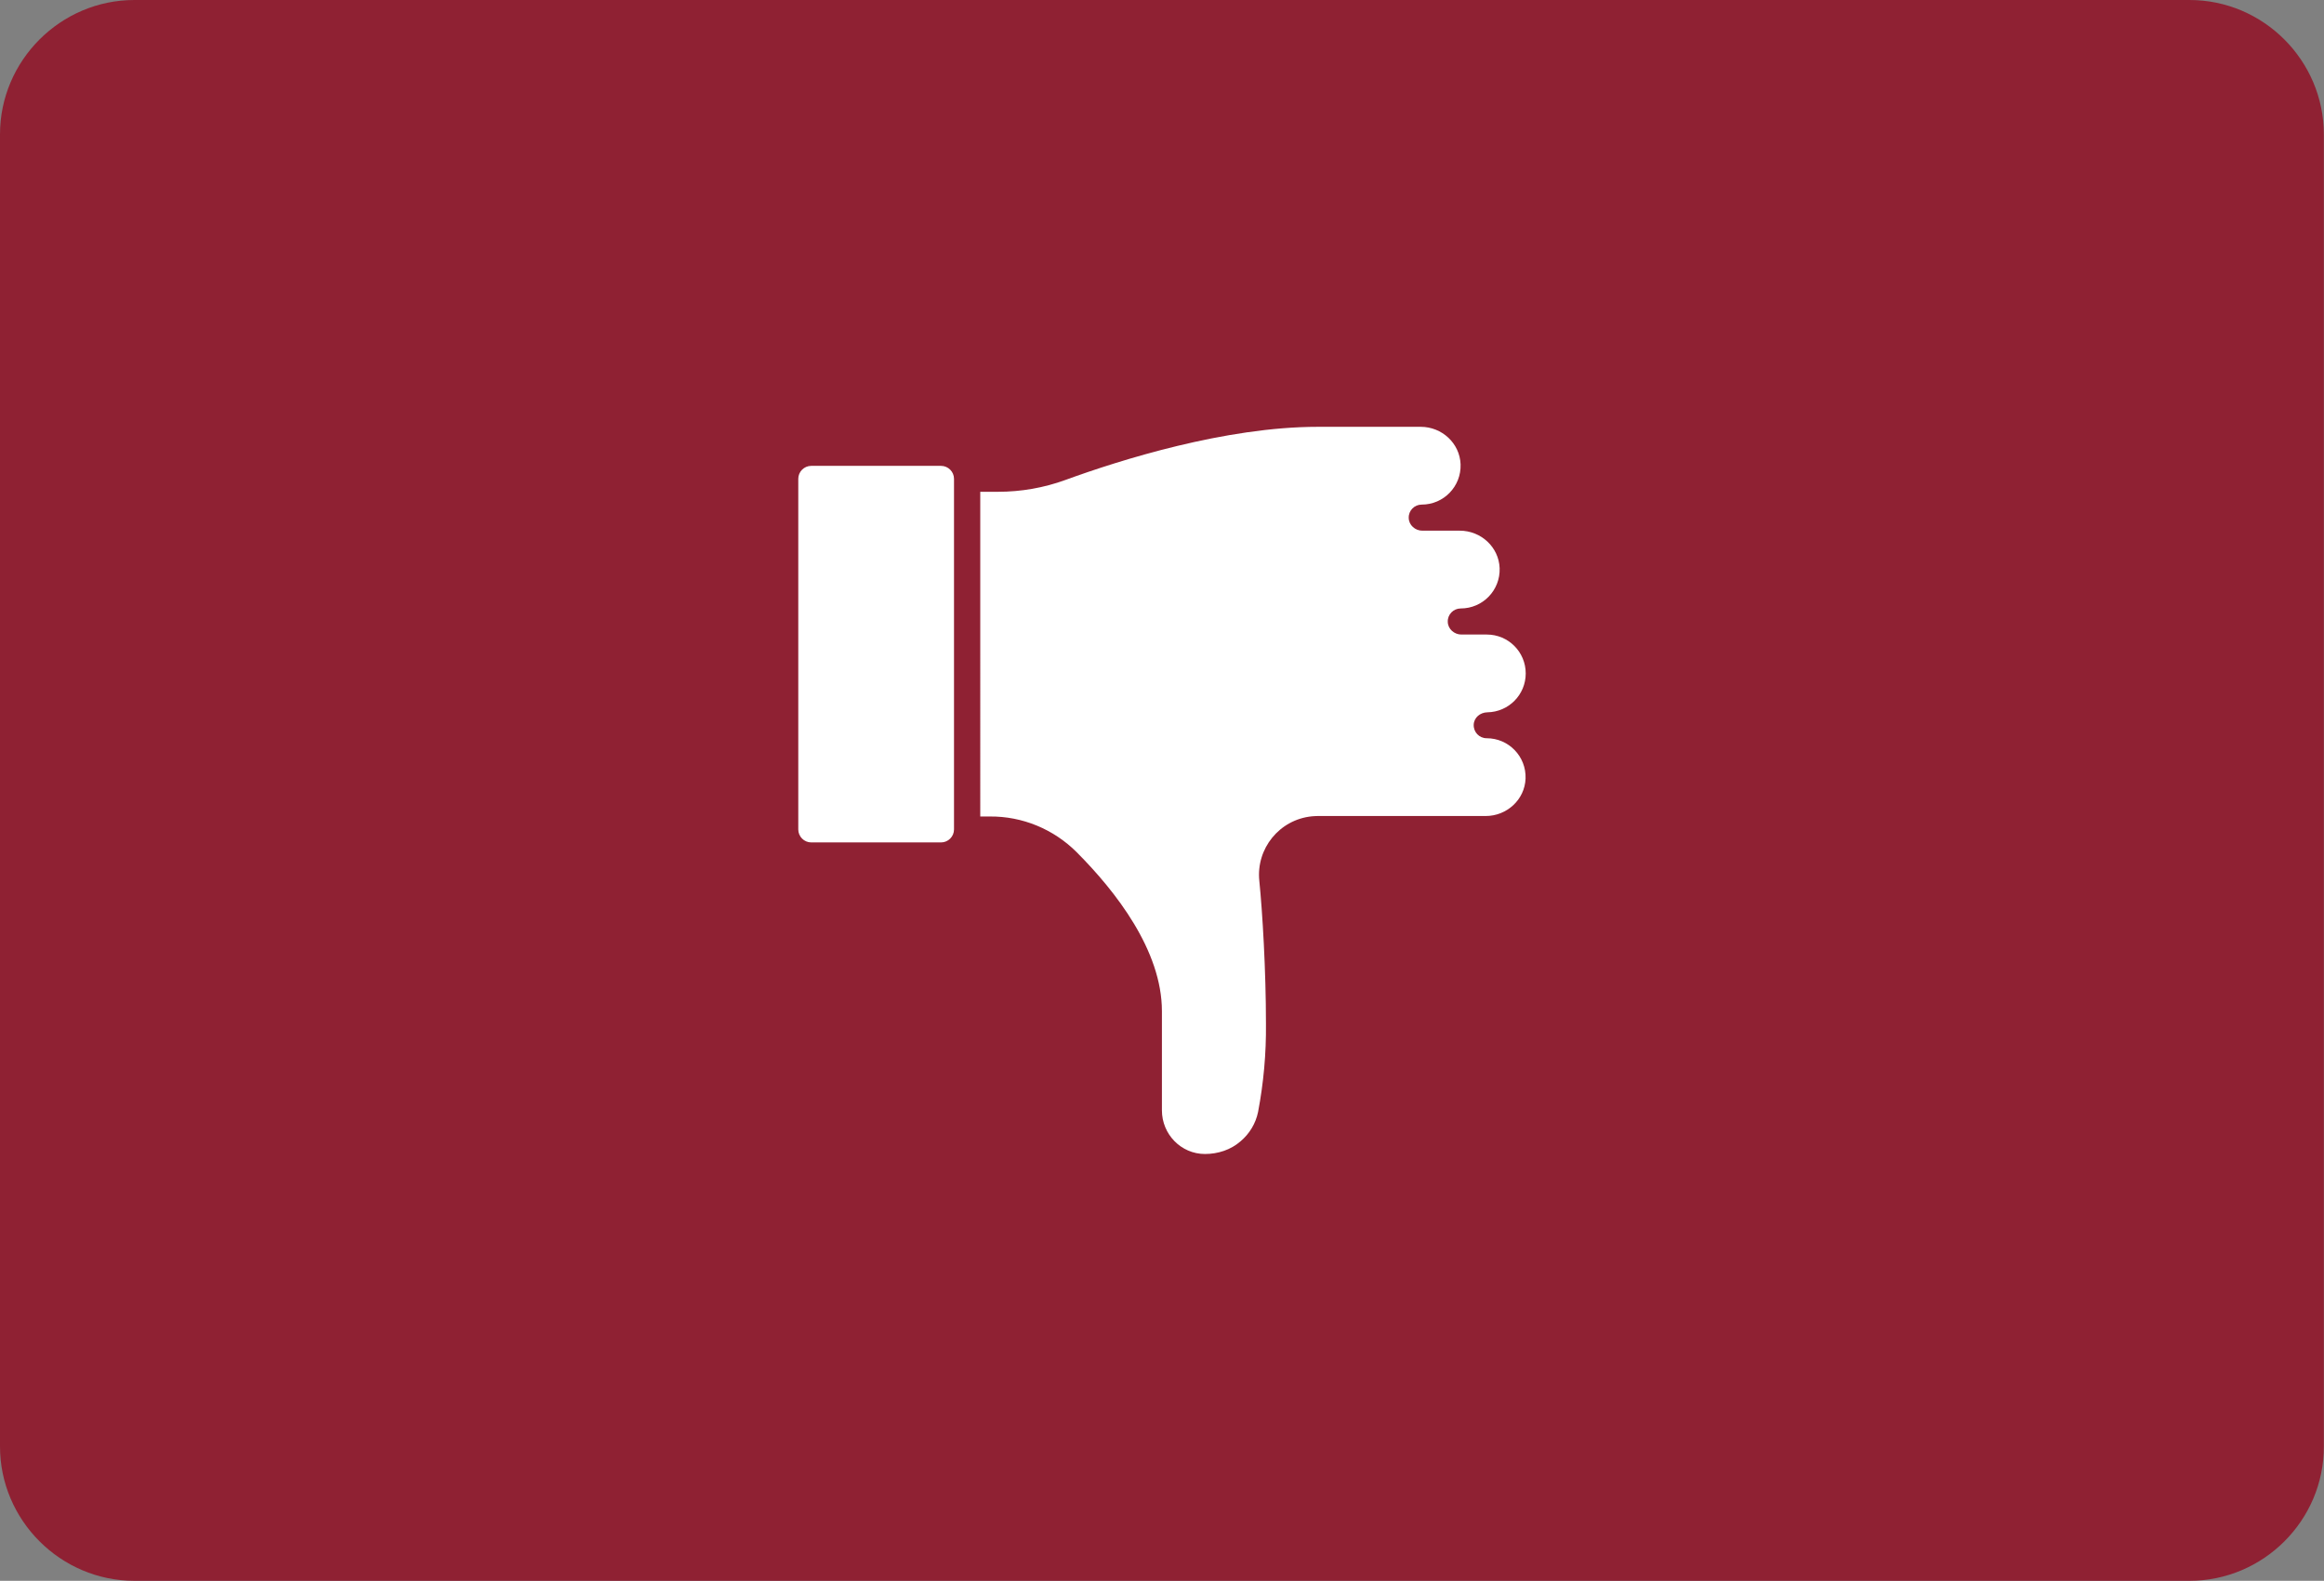 <?xml version="1.0" encoding="utf-8"?>
<!-- Generator: $$$/GeneralStr/196=Adobe Illustrator 27.6.0, SVG Export Plug-In . SVG Version: 6.00 Build 0)  -->
<svg version="1.1" id="Ebene_1" xmlns="http://www.w3.org/2000/svg" xmlns:xlink="http://www.w3.org/1999/xlink" x="0px" y="0px"
	 viewBox="0 0 146.99 100" style="enable-background:new 0 0 146.99 100;" xml:space="preserve">
<rect x="0" y="0" width="146.99" height="100" fill="#808080" stroke="none"/>
<style type="text/css">
	.st0{fill:#8F2133;}
	.st1{fill:#FFFFFF;}
</style>
<path class="st0" d="M138.48,100H8.5C3.83,100,0,96.17,0,91.5V8.5C0,3.83,3.83,0,8.5,0h129.98c4.68,0,8.5,3.83,8.5,8.5V91.5
	C146.99,96.17,143.16,100,138.48,100z"/>
<path class="st1" d="M73.49,63.97c0-3.85-2.93-7.59-5.39-10.06c-1.46-1.46-3.44-2.28-5.5-2.26h-0.6V31.11h1.12
	c1.46,0,2.9-0.25,4.27-0.75C70.84,29.1,77.51,27,83.35,27h6.51c1.34,0,2.47,1.04,2.52,2.37c0.05,1.4-1.07,2.55-2.46,2.55
	c-0.46,0-0.84,0.38-0.82,0.85c0.01,0.45,0.41,0.8,0.86,0.8h2.37c1.34,0,2.47,1.04,2.52,2.37c0.05,1.4-1.07,2.55-2.46,2.55
	c-0.46,0-0.84,0.38-0.82,0.85c0.01,0.45,0.41,0.8,0.86,0.8l1.61,0l0,0c1.36,0,2.46,1.1,2.46,2.46c0,1.35-1.08,2.44-2.43,2.46
	c-0.45,0.01-0.84,0.33-0.86,0.78c-0.02,0.47,0.35,0.86,0.82,0.86l0,0c1.39,0,2.51,1.15,2.46,2.55c-0.05,1.34-1.19,2.37-2.52,2.37
	H83.35c-0.13,0-0.25,0.01-0.38,0.02c-2.05,0.21-3.53,2.04-3.32,4.08c0.2,1.98,0.42,5.66,0.42,9.04c0.02,1.87-0.15,3.75-0.5,5.59
	c-0.15,0.72-0.54,1.37-1.11,1.85C77.84,72.74,77.03,73,76.21,73c-1.51,0-2.72-1.25-2.72-2.76V63.97z M50.49,30.29
	c0-0.45,0.37-0.82,0.82-0.82h8.21c0.45,0,0.82,0.37,0.82,0.82v22.18c0,0.45-0.37,0.82-0.82,0.82h-8.21c-0.45,0-0.82-0.37-0.82-0.82
	V30.29z"/>
</svg>
